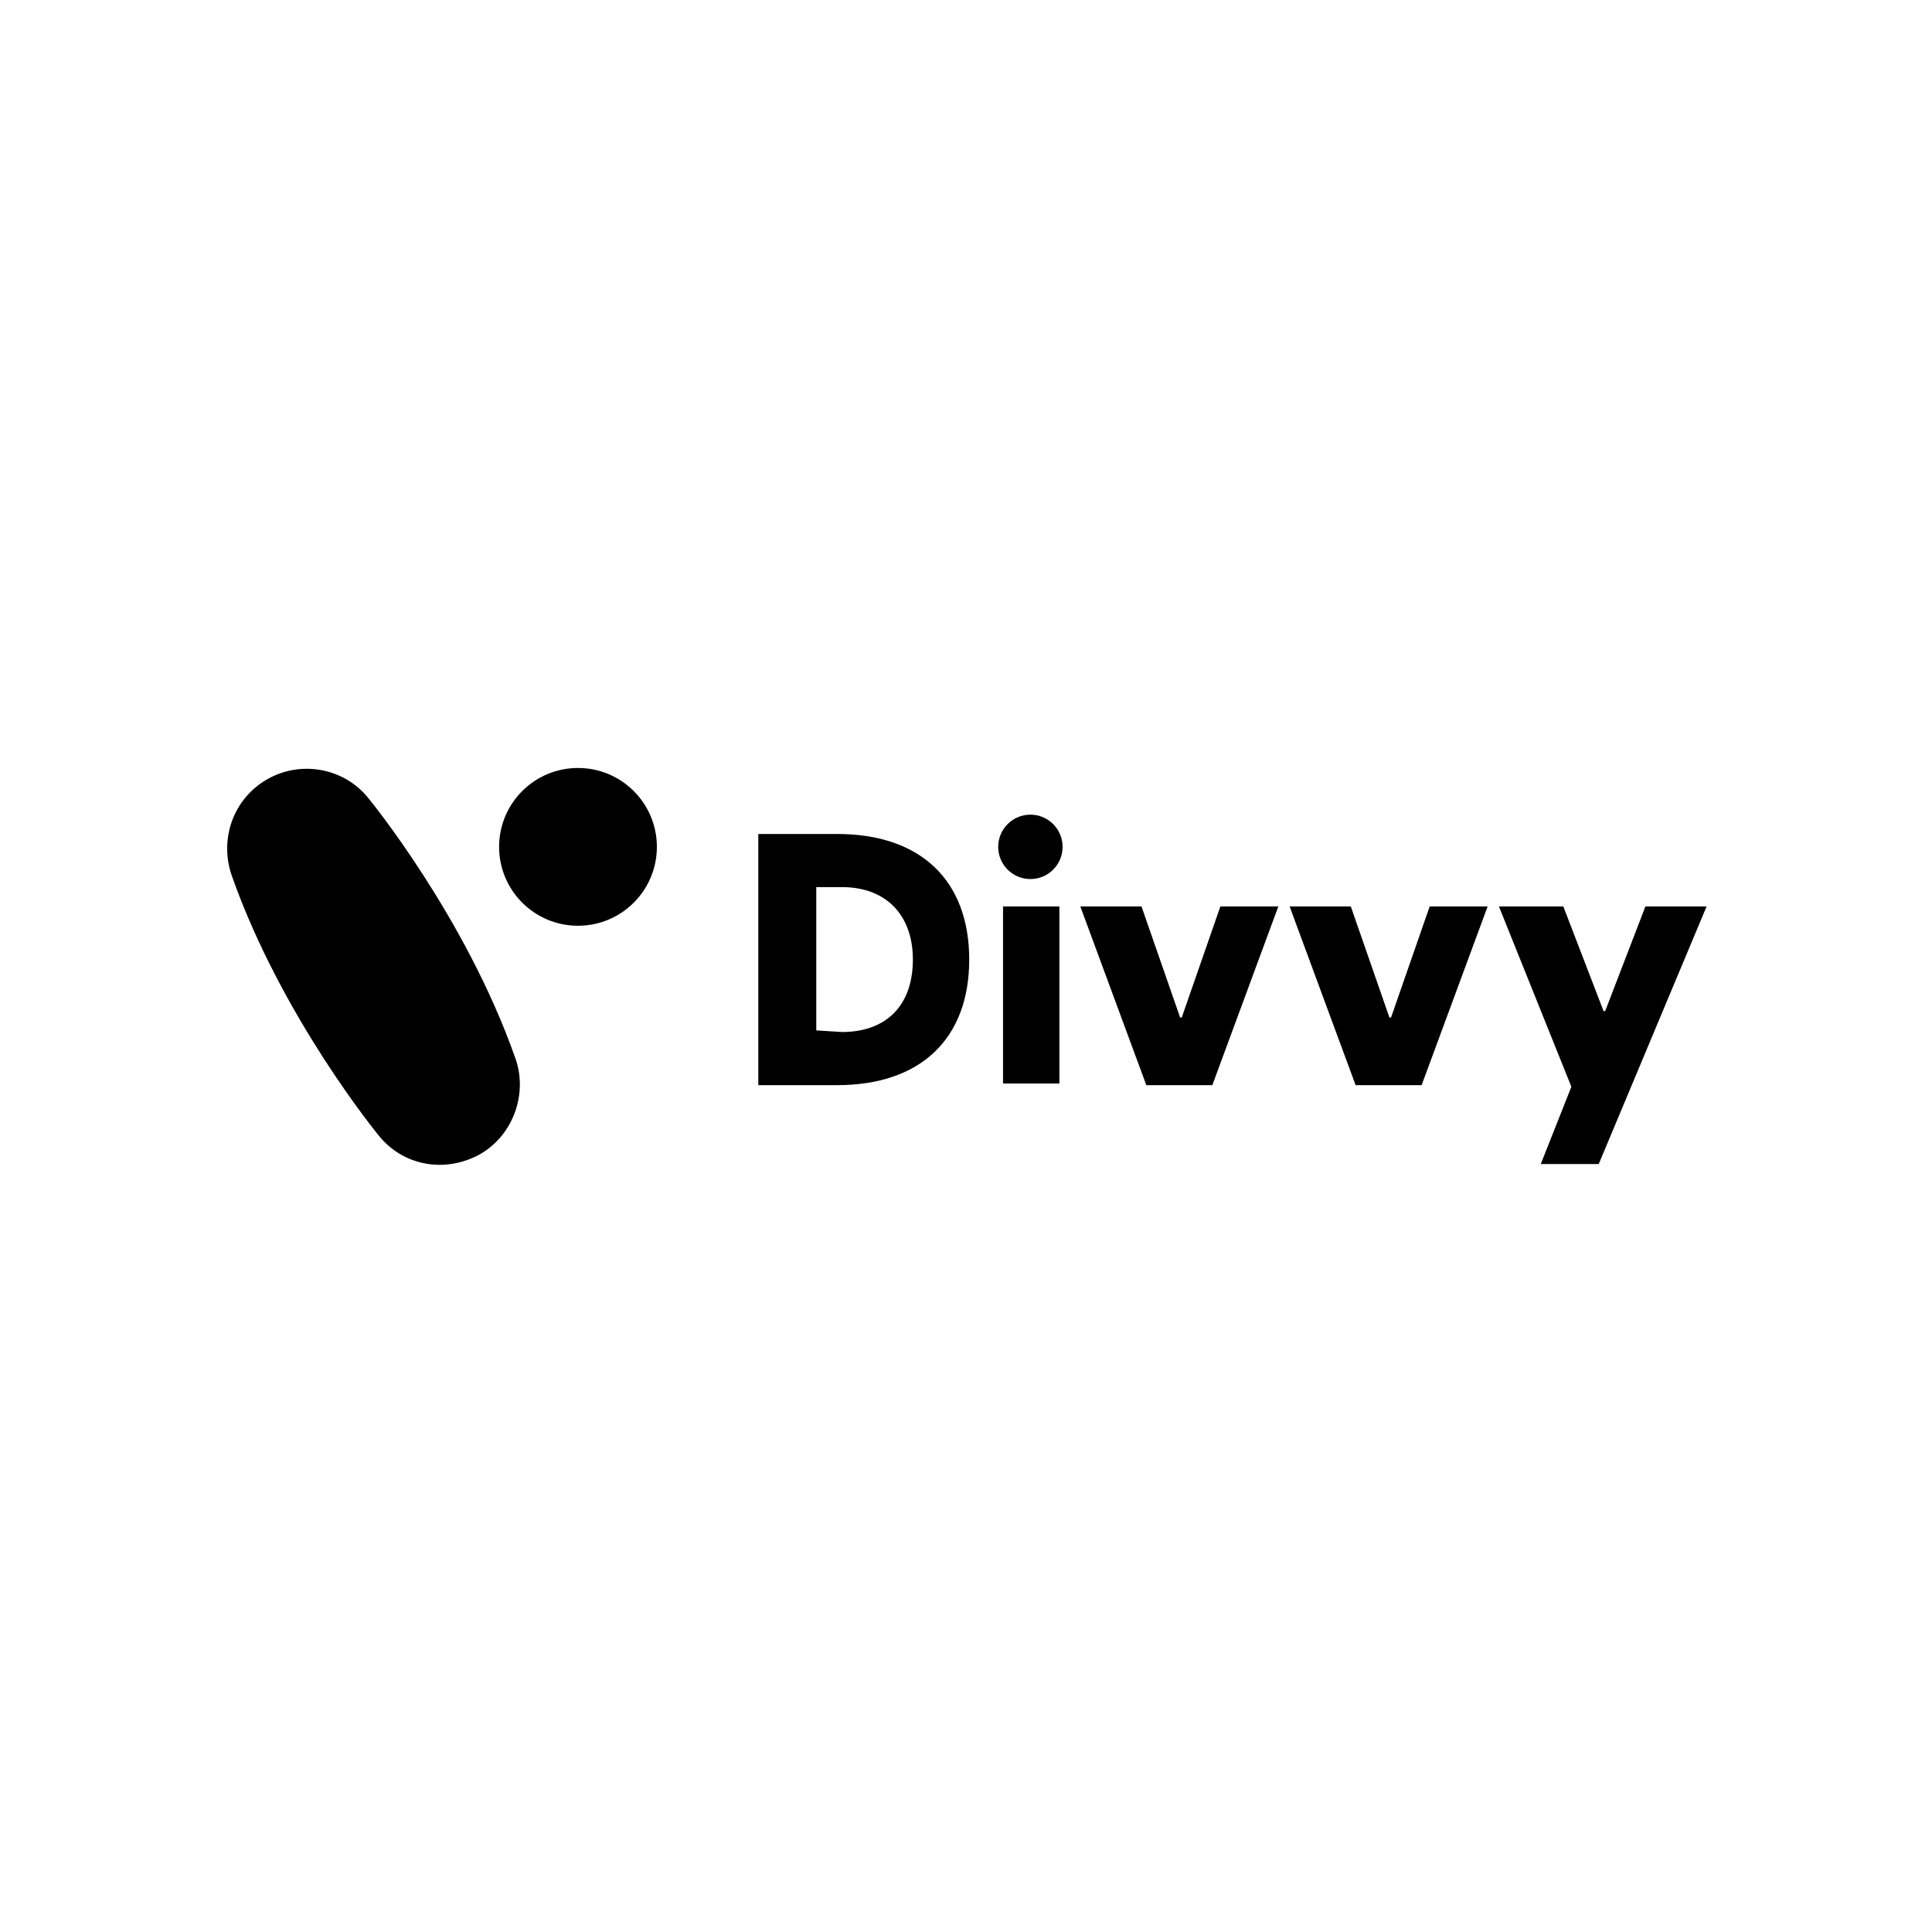 <svg xmlns="http://www.w3.org/2000/svg" viewBox="0 0 120 60" height="1em" width="1em">
  <switch>
    <g>
      <path d="M62.3 26.3h3.5v11h-3.5zM52.3 34.1c2.7 0 4.4-1.6 4.4-4.5 0-2.8-1.7-4.5-4.4-4.5h-1.6V34l1.6.1zm-5.2-12.3H52c5.2 0 8.2 2.9 8.2 7.8s-3 7.8-8.2 7.8h-4.9V21.8z"/>
      <circle cx="64" cy="22.6" r="2"/>
      <path d="M71.2 37.4l-4.1-11.1h3.8l2.4 6.9h.1l2.4-6.9h3.6l-4.1 11.1zM84.2 37.4l-4.1-11.1h3.8l2.4 6.9h.1l2.4-6.9h3.6l-4.1 11.1zM95.7 42.3h3.6l6.7-16h-3.8l-2.5 6.5h-.1l-2.5-6.5h-4l4.5 11.2zM29.8 41.7c2.1-1.2 3-3.8 2.2-6-3.1-8.8-9.1-16.1-9.1-16.1-1.5-1.9-4.2-2.4-6.3-1.2-2.1 1.2-3 3.7-2.2 6 3.1 8.8 9.1 16.1 9.1 16.1 1.5 1.9 4.1 2.4 6.3 1.2z"/>
      <circle cx="35.9" cy="22.6" r="4.9"/>
    </g>
  </switch>
</svg>
